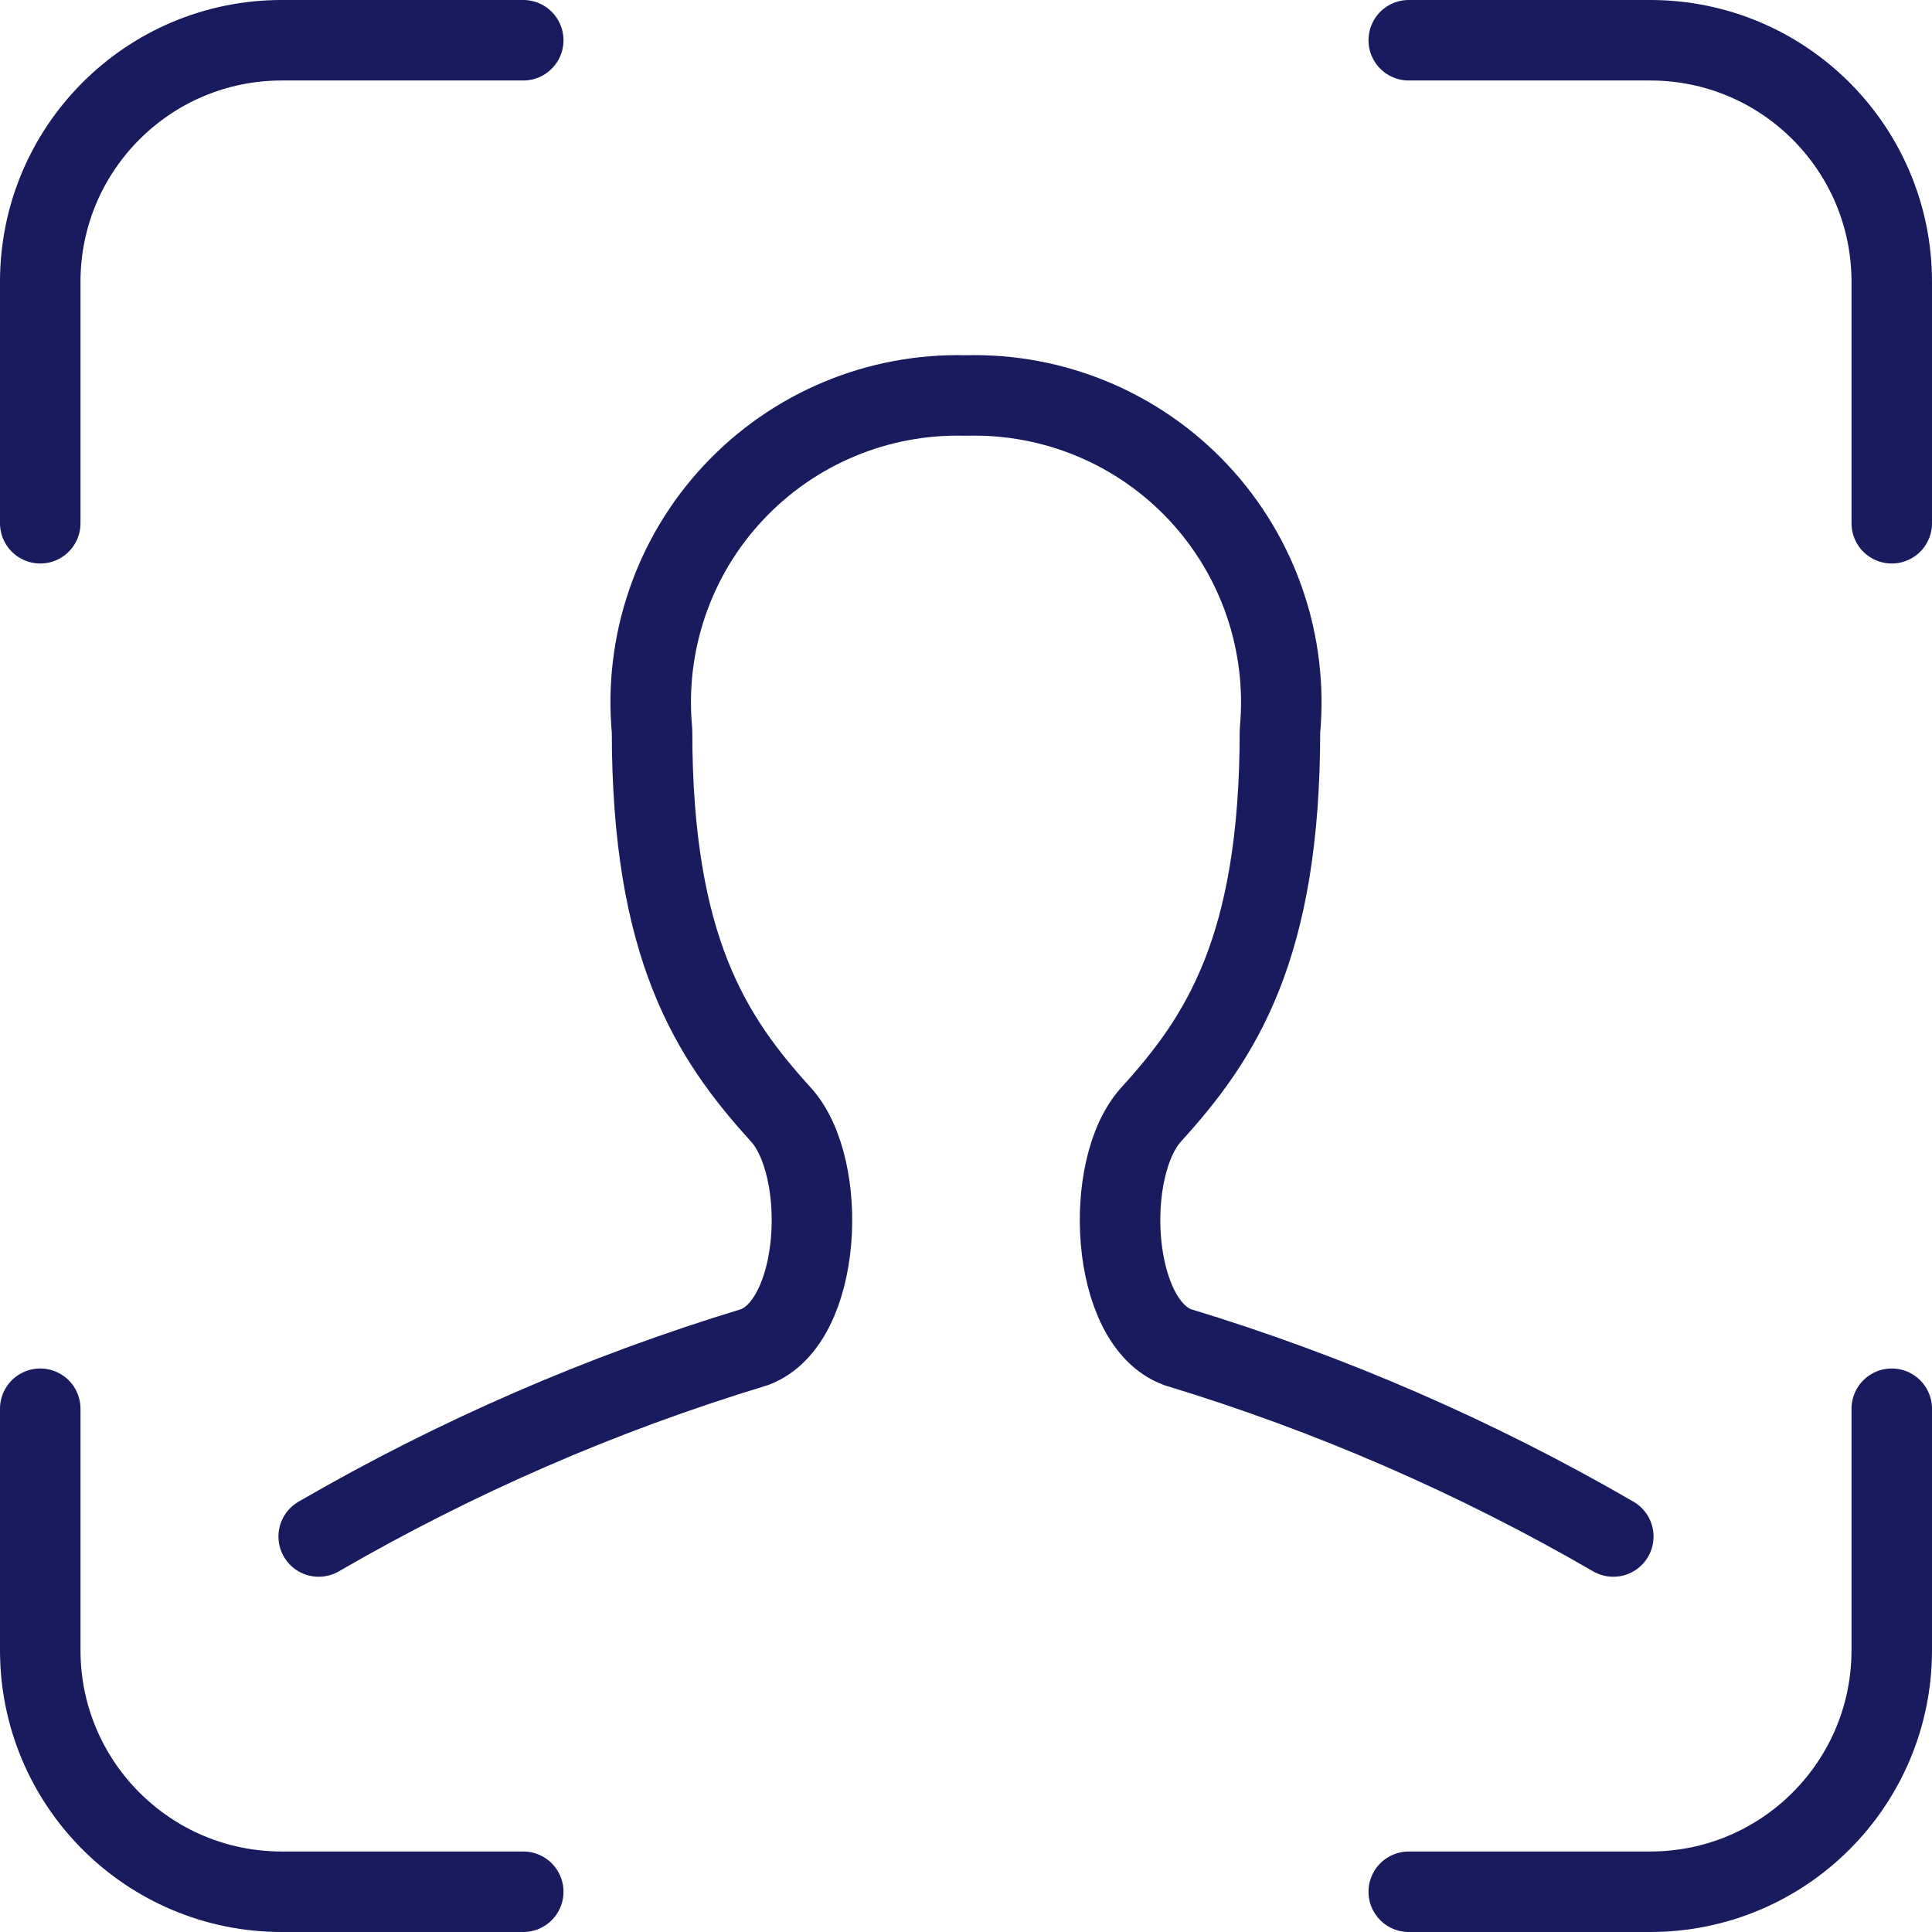 <svg width="24" height="24" viewBox="0 0 24 24" fill="none" xmlns="http://www.w3.org/2000/svg">
    <path d="M0.5 6.5V3.5C0.5 1.843 1.843 0.5 3.5 0.5H6.5" stroke="#181B5E" stroke-linecap="round" stroke-linejoin="round"/>
    <path d="M23.5 6.5V3.5C23.5 1.843 22.157 0.5 20.5 0.5H17.5" stroke="#181B5E" stroke-linecap="round" stroke-linejoin="round"/>
    <path d="M0.5 17.5V20.5C0.5 22.157 1.843 23.5 3.5 23.5H6.5" stroke="#181B5E" stroke-linecap="round" stroke-linejoin="round"/>
    <path d="M23.5 17.5V20.5C23.5 22.157 22.157 23.5 20.5 23.5H17.5" stroke="#181B5E" stroke-linecap="round" stroke-linejoin="round"/>
    <path d="M3.959 19.087C5.667 18.097 7.483 17.308 9.372 16.735C10.209 16.425 10.3 14.506 9.7 13.845C8.834 12.893 8.1 11.776 8.1 9.08C7.998 7.994 8.366 6.915 9.112 6.119C9.858 5.322 10.909 4.883 12 4.913C13.091 4.883 14.142 5.322 14.888 6.119C15.633 6.915 16.002 7.994 15.9 9.08C15.9 11.78 15.166 12.893 14.3 13.845C13.7 14.506 13.791 16.425 14.628 16.735C16.517 17.308 18.333 18.097 20.041 19.087" stroke="#181B5E" stroke-linecap="round" stroke-linejoin="round"/>
</svg>
